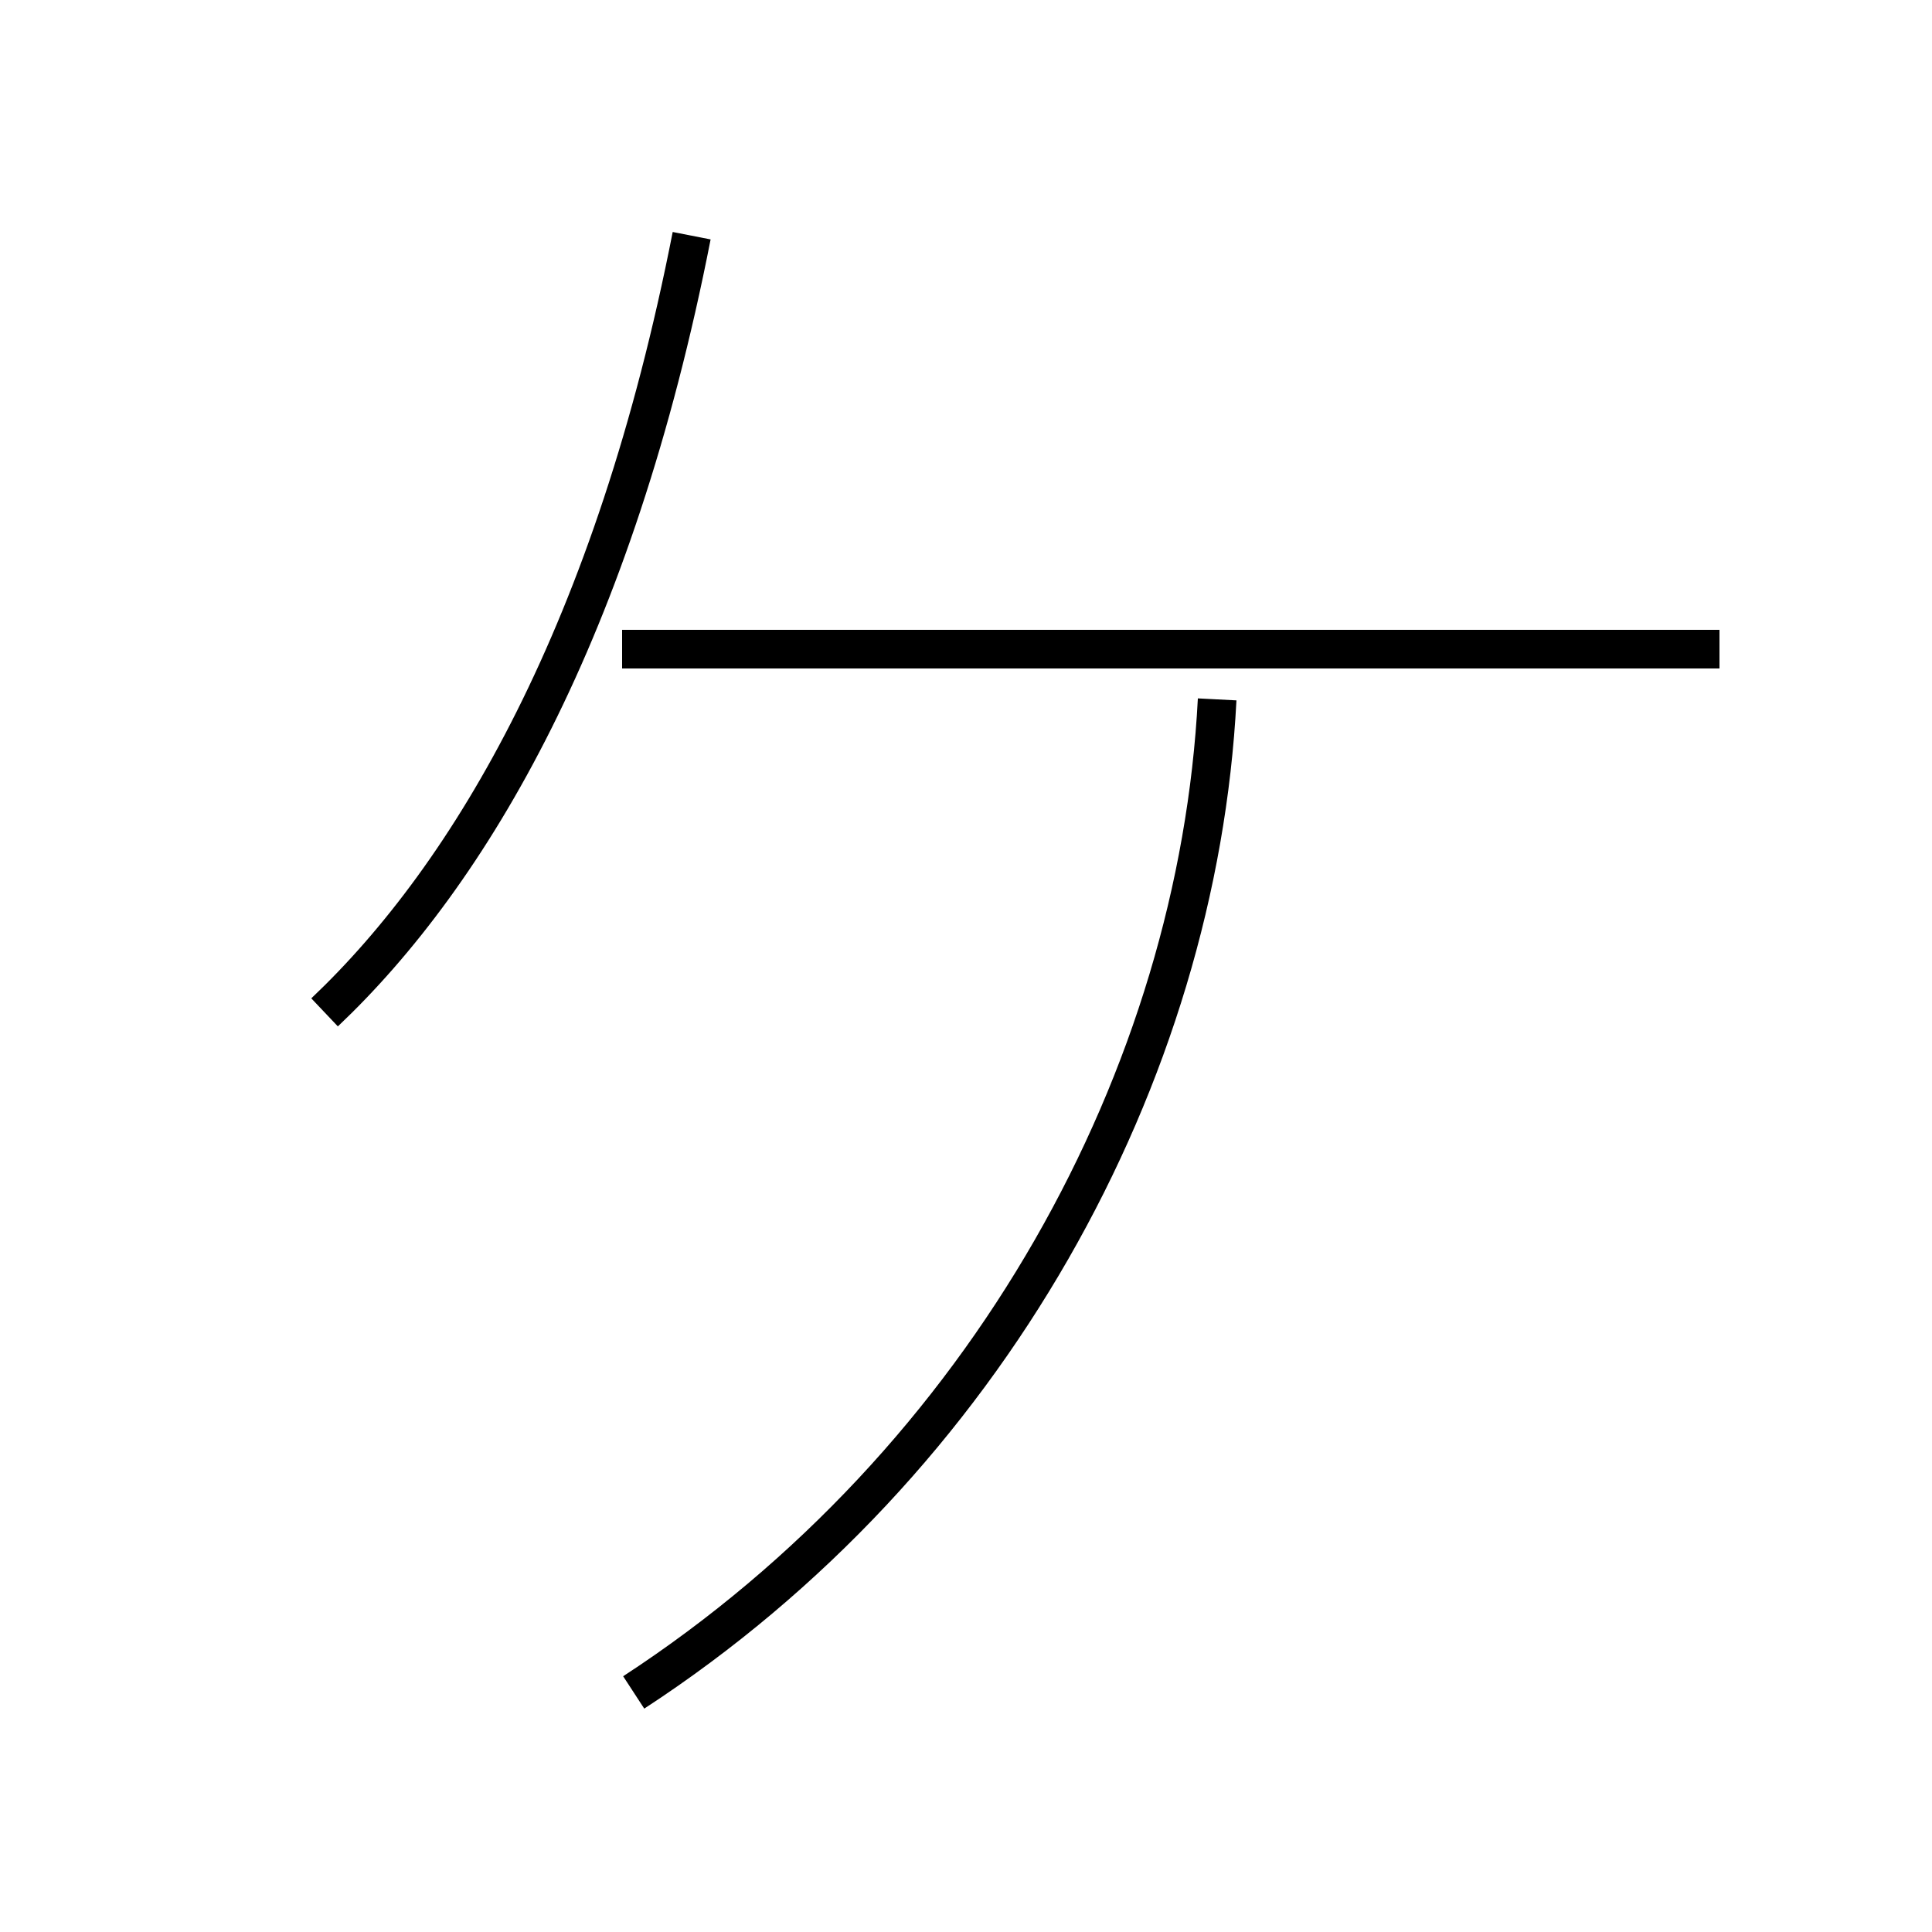 <?xml version='1.0' encoding='utf8'?>
<svg viewBox="0.0 -44.0 50.0 50.0" version="1.1" xmlns="http://www.w3.org/2000/svg">
<rect x="0.0" y="-44.0" width="50.0" height="50.0" fill="#808080" stroke="none"/>
<rect x="-1000" y="-1000" width="2000" height="2000" stroke="white" fill="white"/>
<g style="fill:none; stroke:#000000;  stroke-width:1">
<path d="M 8.4 17.8 C 12.2 21.4 15.9 27.7 17.9 37.9 M 16.4 0.2 C 25.6 6.2 31.0 16.2 31.5 25.9 M 44.5 27.2 L 16.1 27.2 " transform="scale(1, -1)" />
</g>
</svg>